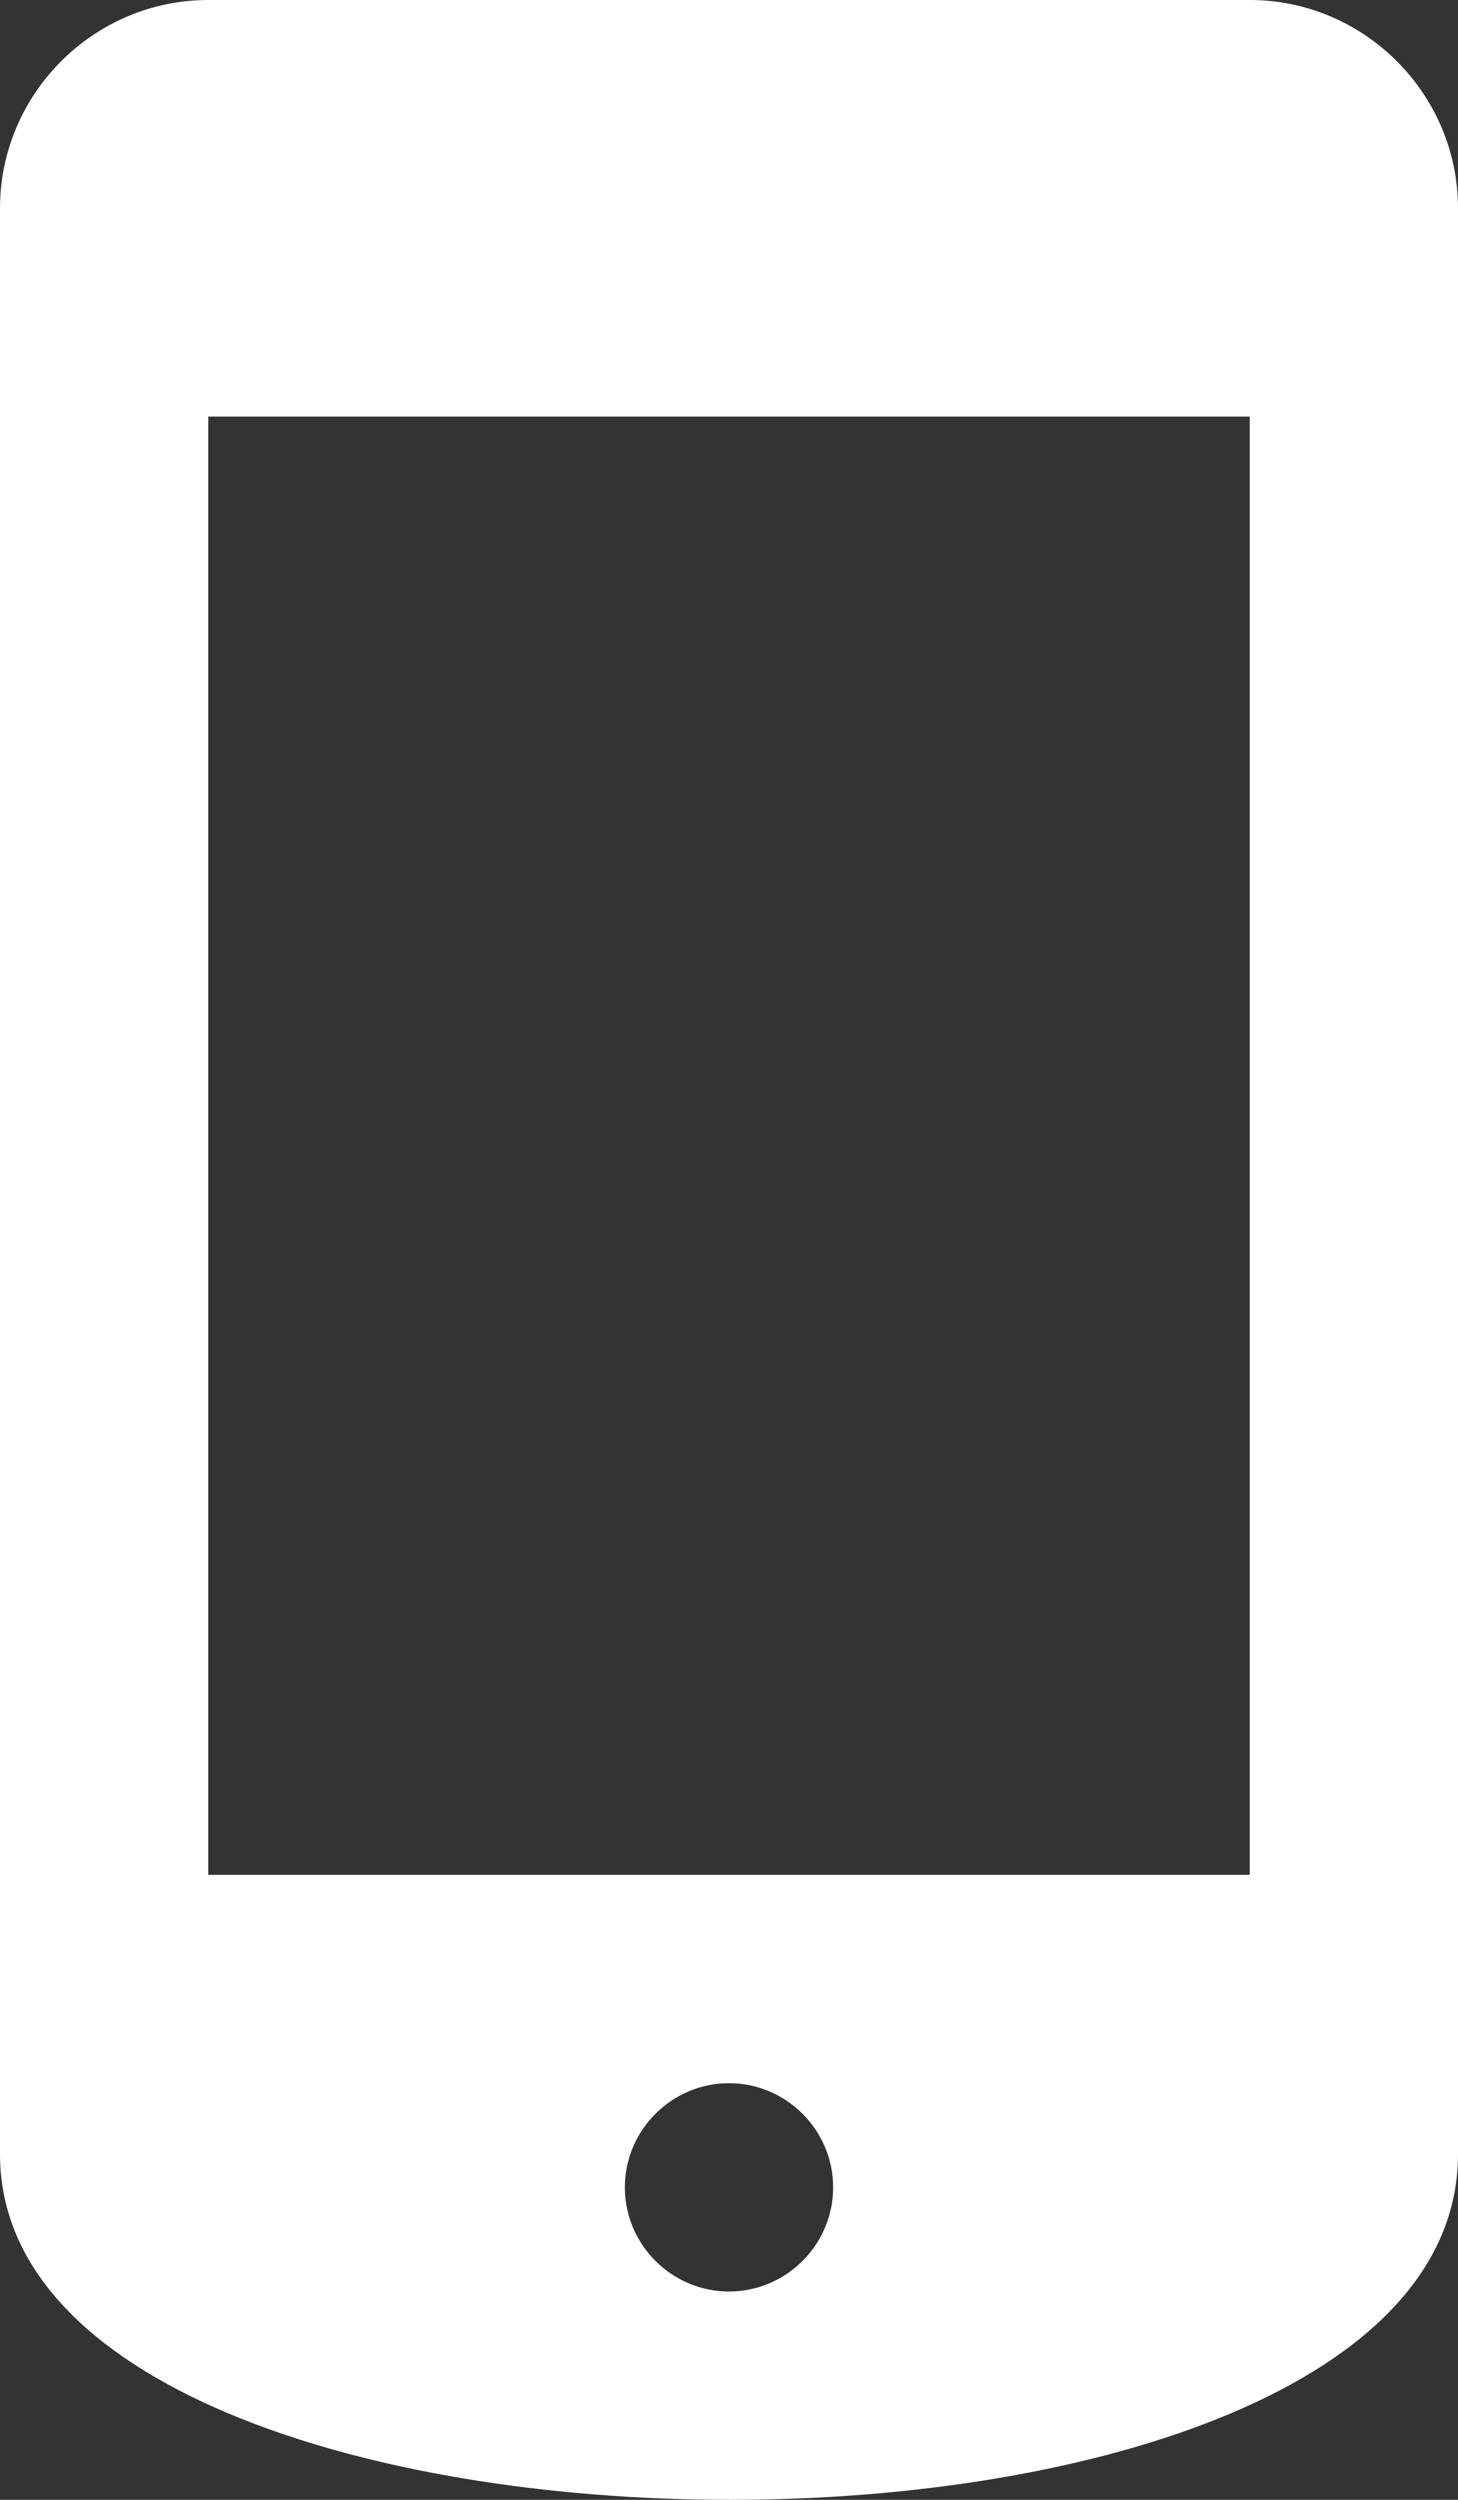 <?xml version="1.0" encoding="UTF-8"?><svg id="a" xmlns="http://www.w3.org/2000/svg" viewBox="0 0 14 24"><rect x="0" y="0" width="14" height="24" fill="#333333" stroke="none"/><defs><style>.b{fill:#fff;}</style></defs><path class="b" d="M2,0C.9,0,0,.9,0,2V20.68c0,2.21,3.5,3.32,7.01,3.32s6.99-1.11,6.99-3.32V2c0-1.1-.9-2-2-2H2ZM7,22c-.55,0-1-.45-1-1s.45-1,1-1,1,.45,1,1-.45,1-1,1Zm5-4H2V4H12v14Z"/></svg>